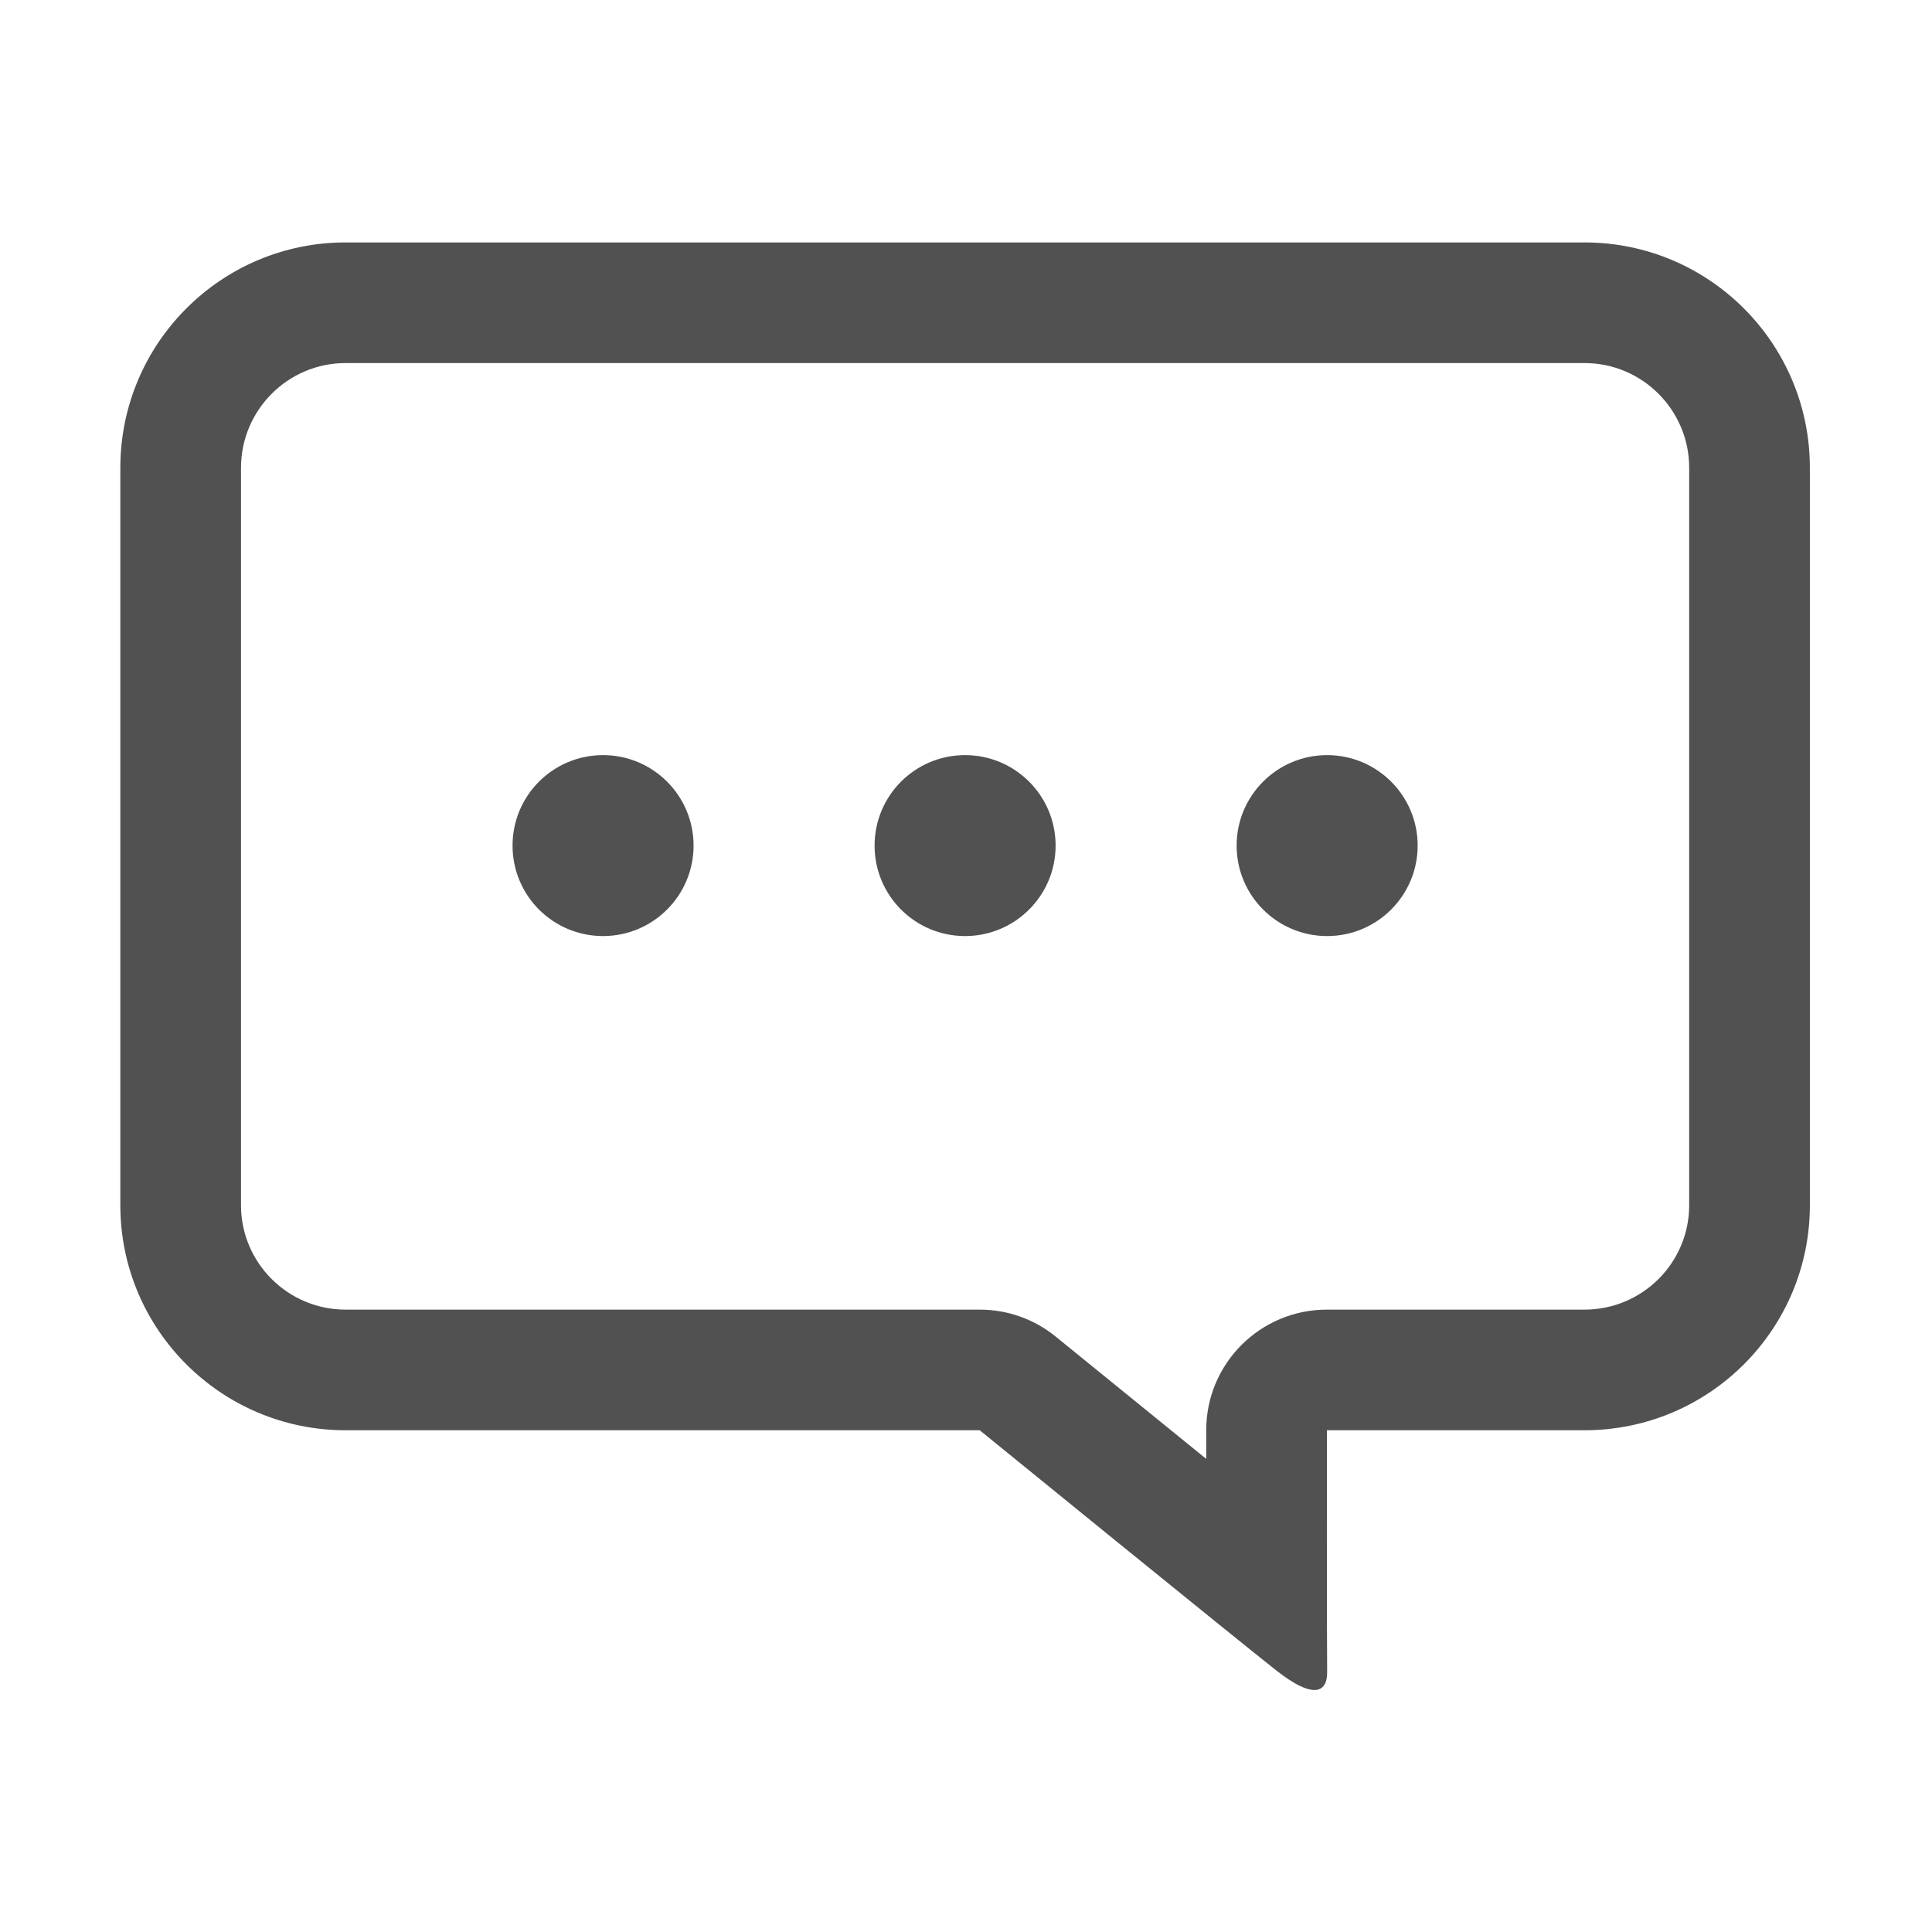 <?xml version="1.0" standalone="no"?><!DOCTYPE svg PUBLIC "-//W3C//DTD SVG 1.1//EN" "http://www.w3.org/Graphics/SVG/1.1/DTD/svg11.dtd"><svg t="1523160715573" class="icon" style="" viewBox="0 0 1025 1024" version="1.1" xmlns="http://www.w3.org/2000/svg" p-id="1489" xmlns:xlink="http://www.w3.org/1999/xlink" width="25" height="25"><defs><style type="text/css"></style></defs><path d="M840.656 192.119c30.637 0 55.523 24.938 55.523 55.562L896.179 638.931c0 30.561-24.885 55.374-55.523 55.374l-136.68 0c-35.39 0-64.025 28.626-64.025 63.938 0 0 0 5.938 0 15.249-39.891-32.375-79.783-64.811-79.783-64.811-11.38-9.314-25.635-14.376-40.392-14.376l-336.449 0c-30.575 0-55.46-24.812-55.46-55.374L127.867 247.681c0-30.625 24.885-55.562 55.46-55.562L840.656 192.119M840.656 128.118l-657.328 0c-65.964 0-119.486 53.562-119.486 119.562L63.842 638.931c0 65.874 53.521 119.374 119.486 119.374l336.449 0c0 0 139.181 113.25 158.064 128 8.879 6.875 15.256 9.812 19.508 9.812 4.752 0 6.878-3.751 6.753-9.812-0.188-11.376-0.125-128-0.125-128l136.68 0c66.089 0 119.548-53.5 119.548-119.374L960.206 247.681C960.204 181.68 906.745 128.118 840.656 128.118L840.656 128.118z" fill="#515151" p-id="1490"></path><path d="M752.12 448.118c0 26.562-21.571 47.999-48.02 47.999-26.51 0-48.02-21.437-48.02-47.999 0-26.563 21.51-47.999 48.02-47.999C730.549 400.119 752.12 421.556 752.12 448.118z" fill="#515151" p-id="1491"></path><path d="M560.042 448.118c0 26.562-21.571 47.999-48.019 47.999-26.543 0-48.02-21.437-48.02-47.999 0-26.563 21.477-47.999 48.02-47.999C538.47 400.119 560.042 421.556 560.042 448.118z" fill="#515151" p-id="1492"></path><path d="M367.965 448.118c0 26.562-21.571 47.999-48.02 47.999-26.542 0-48.019-21.437-48.019-47.999 0-26.563 21.477-47.999 48.019-47.999C346.393 400.119 367.965 421.556 367.965 448.118z" fill="#515151" p-id="1493"></path></svg>